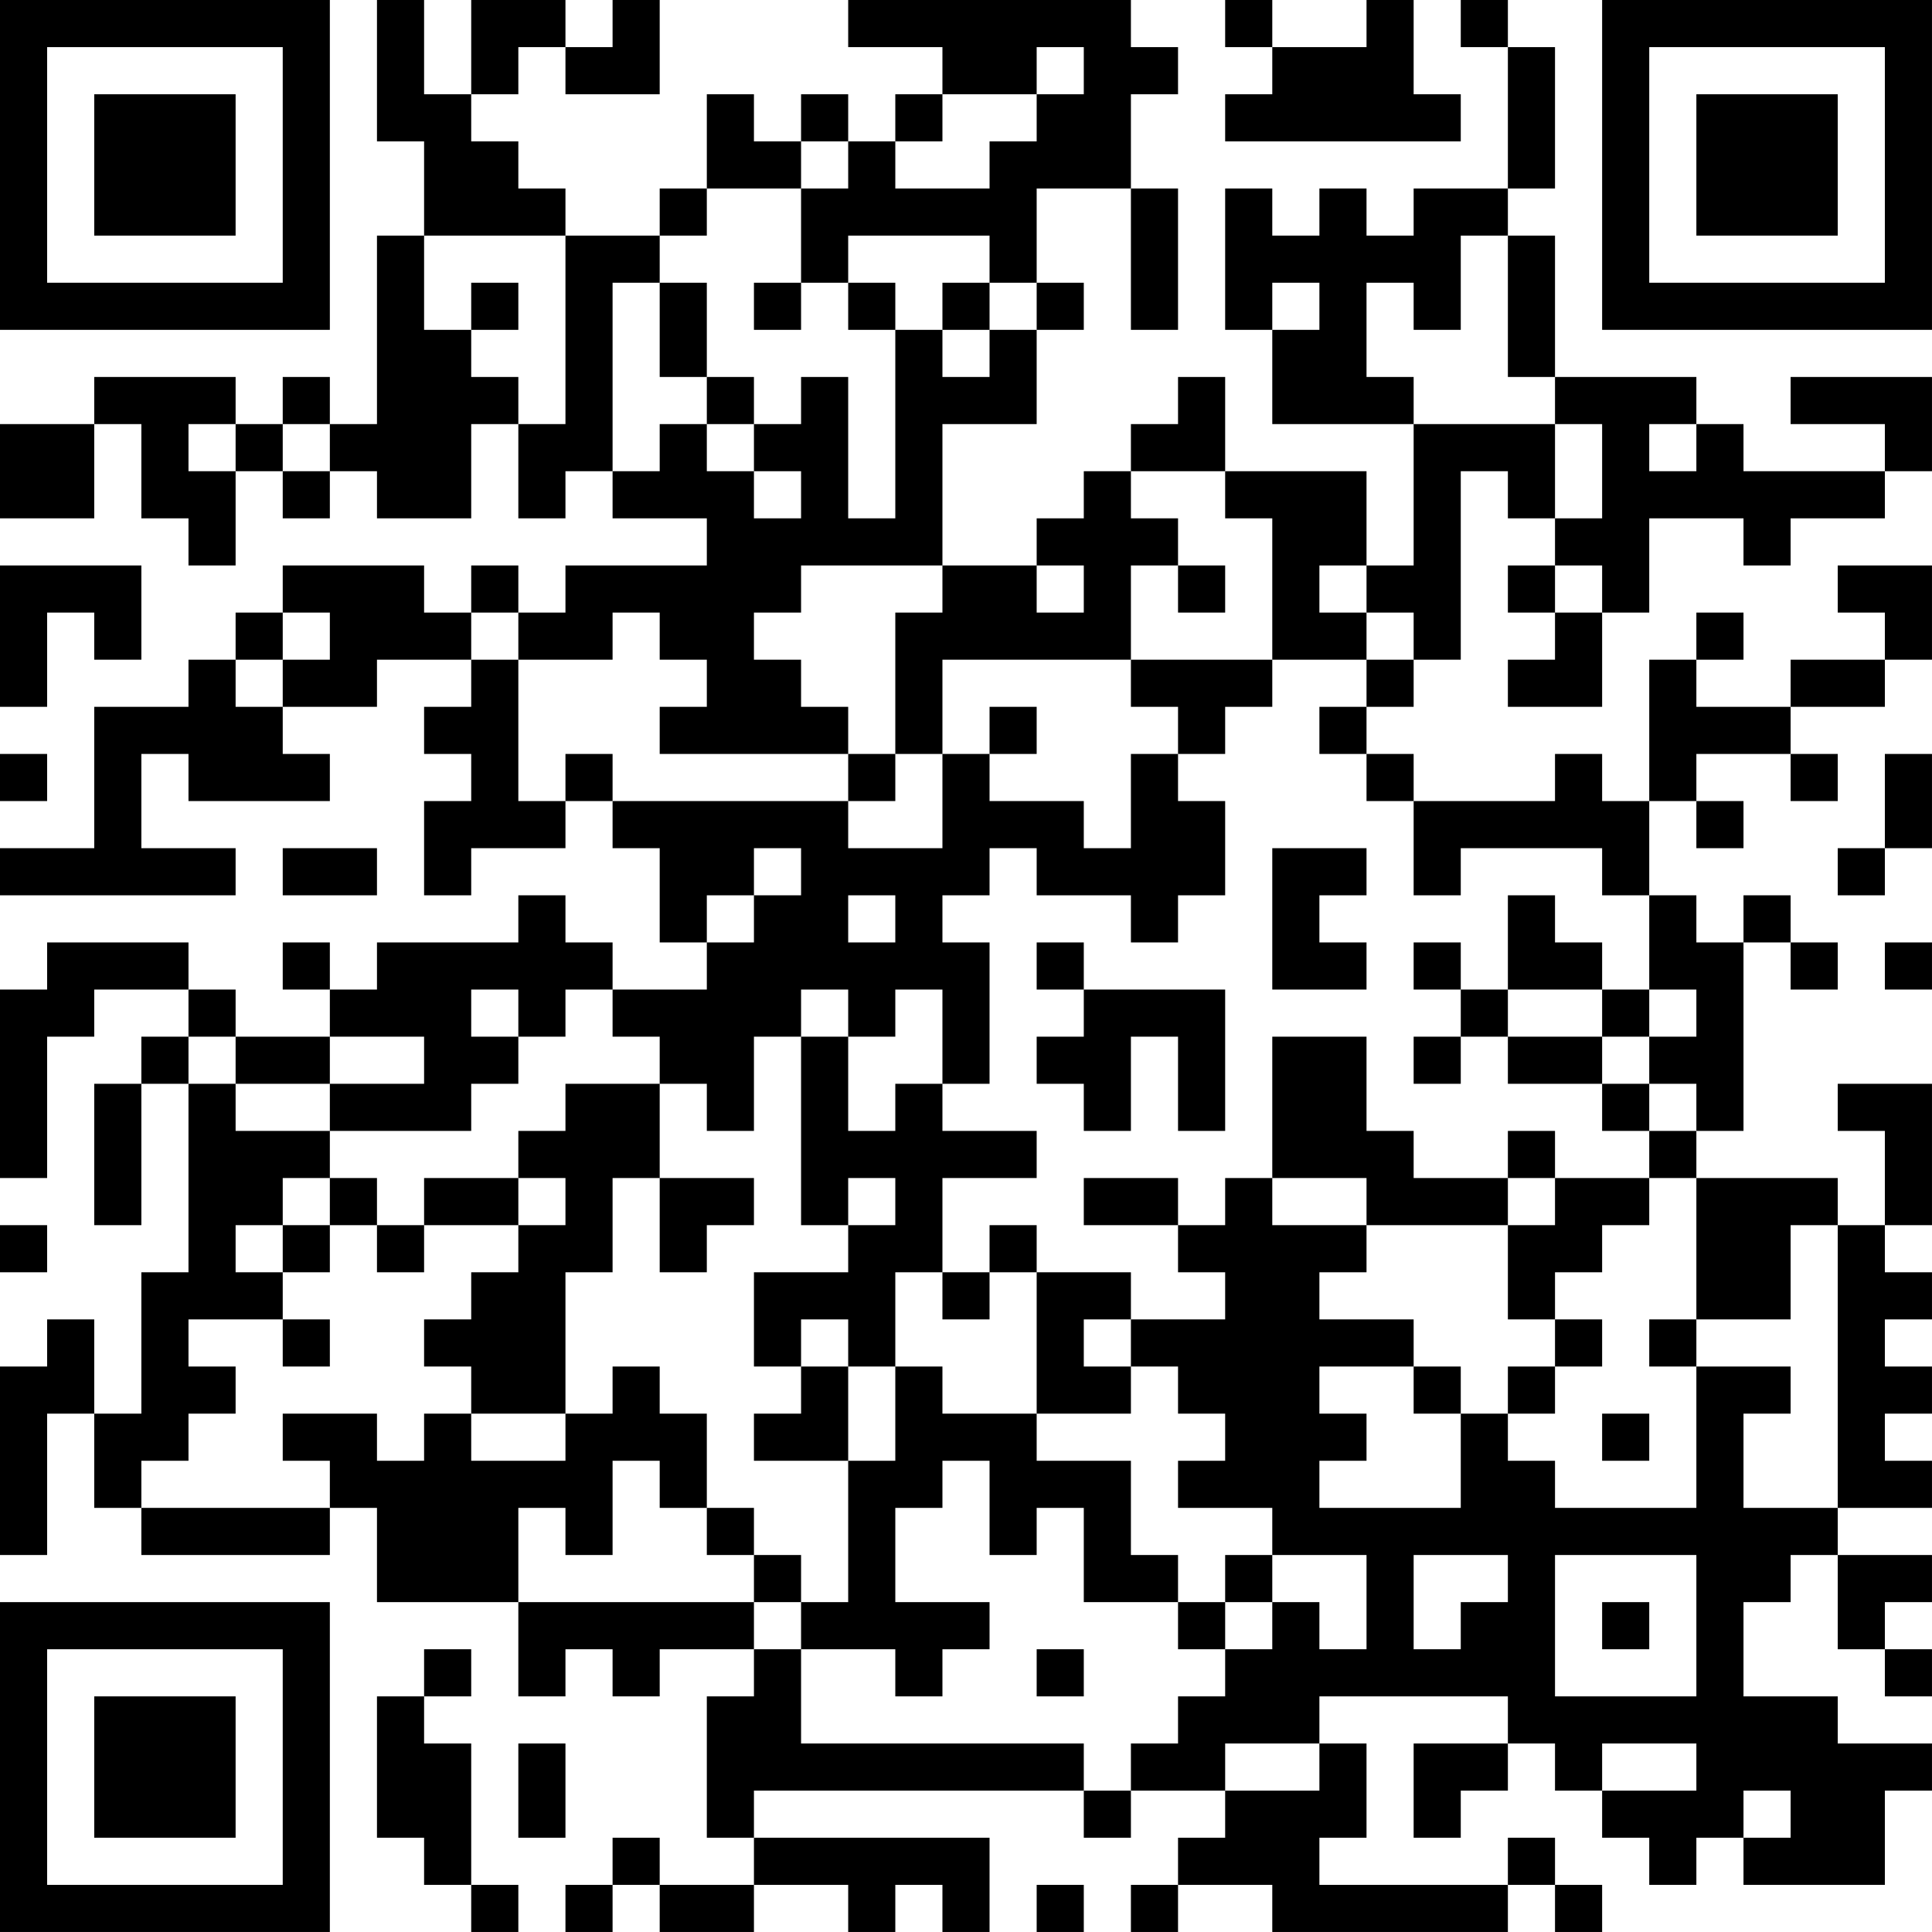 <?xml version="1.0" encoding="UTF-8"?>
<svg xmlns="http://www.w3.org/2000/svg" version="1.1" width="200" height="200" viewBox="0 0 200 200"><rect x="0" y="0" width="200" height="200" fill="#ffffff"/><g transform="scale(4.878)"><g transform="translate(0,0)"><path fill-rule="evenodd" d="M8 0L8 3L9 3L9 5L8 5L8 9L7 9L7 8L6 8L6 9L5 9L5 8L2 8L2 9L0 9L0 11L2 11L2 9L3 9L3 11L4 11L4 12L5 12L5 10L6 10L6 11L7 11L7 10L8 10L8 11L10 11L10 9L11 9L11 11L12 11L12 10L13 10L13 11L15 11L15 12L12 12L12 13L11 13L11 12L10 12L10 13L9 13L9 12L6 12L6 13L5 13L5 14L4 14L4 15L2 15L2 18L0 18L0 19L5 19L5 18L3 18L3 16L4 16L4 17L7 17L7 16L6 16L6 15L8 15L8 14L10 14L10 15L9 15L9 16L10 16L10 17L9 17L9 19L10 19L10 18L12 18L12 17L13 17L13 18L14 18L14 20L15 20L15 21L13 21L13 20L12 20L12 19L11 19L11 20L8 20L8 21L7 21L7 20L6 20L6 21L7 21L7 22L5 22L5 21L4 21L4 20L1 20L1 21L0 21L0 25L1 25L1 22L2 22L2 21L4 21L4 22L3 22L3 23L2 23L2 26L3 26L3 23L4 23L4 27L3 27L3 30L2 30L2 28L1 28L1 29L0 29L0 33L1 33L1 30L2 30L2 32L3 32L3 33L7 33L7 32L8 32L8 34L11 34L11 36L12 36L12 35L13 35L13 36L14 36L14 35L16 35L16 36L15 36L15 39L16 39L16 40L14 40L14 39L13 39L13 40L12 40L12 41L13 41L13 40L14 40L14 41L16 41L16 40L18 40L18 41L19 41L19 40L20 40L20 41L21 41L21 39L16 39L16 38L23 38L23 39L24 39L24 38L26 38L26 39L25 39L25 40L24 40L24 41L25 41L25 40L27 40L27 41L32 41L32 40L33 40L33 41L34 41L34 40L33 40L33 39L32 39L32 40L28 40L28 39L29 39L29 37L28 37L28 36L32 36L32 37L30 37L30 39L31 39L31 38L32 38L32 37L33 37L33 38L34 38L34 39L35 39L35 40L36 40L36 39L37 39L37 40L40 40L40 38L41 38L41 37L39 37L39 36L37 36L37 34L38 34L38 33L39 33L39 35L40 35L40 36L41 36L41 35L40 35L40 34L41 34L41 33L39 33L39 32L41 32L41 31L40 31L40 30L41 30L41 29L40 29L40 28L41 28L41 27L40 27L40 26L41 26L41 23L39 23L39 24L40 24L40 26L39 26L39 25L36 25L36 24L37 24L37 20L38 20L38 21L39 21L39 20L38 20L38 19L37 19L37 20L36 20L36 19L35 19L35 17L36 17L36 18L37 18L37 17L36 17L36 16L38 16L38 17L39 17L39 16L38 16L38 15L40 15L40 14L41 14L41 12L39 12L39 13L40 13L40 14L38 14L38 15L36 15L36 14L37 14L37 13L36 13L36 14L35 14L35 17L34 17L34 16L33 16L33 17L30 17L30 16L29 16L29 15L30 15L30 14L31 14L31 10L32 10L32 11L33 11L33 12L32 12L32 13L33 13L33 14L32 14L32 15L34 15L34 13L35 13L35 11L37 11L37 12L38 12L38 11L40 11L40 10L41 10L41 8L38 8L38 9L40 9L40 10L37 10L37 9L36 9L36 8L33 8L33 5L32 5L32 4L33 4L33 1L32 1L32 0L31 0L31 1L32 1L32 4L30 4L30 5L29 5L29 4L28 4L28 5L27 5L27 4L26 4L26 7L27 7L27 9L30 9L30 12L29 12L29 10L26 10L26 8L25 8L25 9L24 9L24 10L23 10L23 11L22 11L22 12L20 12L20 9L22 9L22 7L23 7L23 6L22 6L22 4L24 4L24 7L25 7L25 4L24 4L24 2L25 2L25 1L24 1L24 0L18 0L18 1L20 1L20 2L19 2L19 3L18 3L18 2L17 2L17 3L16 3L16 2L15 2L15 4L14 4L14 5L12 5L12 4L11 4L11 3L10 3L10 2L11 2L11 1L12 1L12 2L14 2L14 0L13 0L13 1L12 1L12 0L10 0L10 2L9 2L9 0ZM26 0L26 1L27 1L27 2L26 2L26 3L31 3L31 2L30 2L30 0L29 0L29 1L27 1L27 0ZM22 1L22 2L20 2L20 3L19 3L19 4L21 4L21 3L22 3L22 2L23 2L23 1ZM17 3L17 4L15 4L15 5L14 5L14 6L13 6L13 10L14 10L14 9L15 9L15 10L16 10L16 11L17 11L17 10L16 10L16 9L17 9L17 8L18 8L18 11L19 11L19 7L20 7L20 8L21 8L21 7L22 7L22 6L21 6L21 5L18 5L18 6L17 6L17 4L18 4L18 3ZM9 5L9 7L10 7L10 8L11 8L11 9L12 9L12 5ZM31 5L31 7L30 7L30 6L29 6L29 8L30 8L30 9L33 9L33 11L34 11L34 9L33 9L33 8L32 8L32 5ZM10 6L10 7L11 7L11 6ZM14 6L14 8L15 8L15 9L16 9L16 8L15 8L15 6ZM16 6L16 7L17 7L17 6ZM18 6L18 7L19 7L19 6ZM20 6L20 7L21 7L21 6ZM27 6L27 7L28 7L28 6ZM4 9L4 10L5 10L5 9ZM6 9L6 10L7 10L7 9ZM35 9L35 10L36 10L36 9ZM24 10L24 11L25 11L25 12L24 12L24 14L20 14L20 16L19 16L19 13L20 13L20 12L17 12L17 13L16 13L16 14L17 14L17 15L18 15L18 16L14 16L14 15L15 15L15 14L14 14L14 13L13 13L13 14L11 14L11 13L10 13L10 14L11 14L11 17L12 17L12 16L13 16L13 17L18 17L18 18L20 18L20 16L21 16L21 17L23 17L23 18L24 18L24 16L25 16L25 17L26 17L26 19L25 19L25 20L24 20L24 19L22 19L22 18L21 18L21 19L20 19L20 20L21 20L21 23L20 23L20 21L19 21L19 22L18 22L18 21L17 21L17 22L16 22L16 24L15 24L15 23L14 23L14 22L13 22L13 21L12 21L12 22L11 22L11 21L10 21L10 22L11 22L11 23L10 23L10 24L7 24L7 23L9 23L9 22L7 22L7 23L5 23L5 22L4 22L4 23L5 23L5 24L7 24L7 25L6 25L6 26L5 26L5 27L6 27L6 28L4 28L4 29L5 29L5 30L4 30L4 31L3 31L3 32L7 32L7 31L6 31L6 30L8 30L8 31L9 31L9 30L10 30L10 31L12 31L12 30L13 30L13 29L14 29L14 30L15 30L15 32L14 32L14 31L13 31L13 33L12 33L12 32L11 32L11 34L16 34L16 35L17 35L17 37L23 37L23 38L24 38L24 37L25 37L25 36L26 36L26 35L27 35L27 34L28 34L28 35L29 35L29 33L27 33L27 32L25 32L25 31L26 31L26 30L25 30L25 29L24 29L24 28L26 28L26 27L25 27L25 26L26 26L26 25L27 25L27 26L29 26L29 27L28 27L28 28L30 28L30 29L28 29L28 30L29 30L29 31L28 31L28 32L31 32L31 30L32 30L32 31L33 31L33 32L36 32L36 29L38 29L38 30L37 30L37 32L39 32L39 26L38 26L38 28L36 28L36 25L35 25L35 24L36 24L36 23L35 23L35 22L36 22L36 21L35 21L35 19L34 19L34 18L31 18L31 19L30 19L30 17L29 17L29 16L28 16L28 15L29 15L29 14L30 14L30 13L29 13L29 12L28 12L28 13L29 13L29 14L27 14L27 11L26 11L26 10ZM0 12L0 15L1 15L1 13L2 13L2 14L3 14L3 12ZM22 12L22 13L23 13L23 12ZM25 12L25 13L26 13L26 12ZM33 12L33 13L34 13L34 12ZM6 13L6 14L5 14L5 15L6 15L6 14L7 14L7 13ZM24 14L24 15L25 15L25 16L26 16L26 15L27 15L27 14ZM21 15L21 16L22 16L22 15ZM0 16L0 17L1 17L1 16ZM18 16L18 17L19 17L19 16ZM40 16L40 18L39 18L39 19L40 19L40 18L41 18L41 16ZM6 18L6 19L8 19L8 18ZM16 18L16 19L15 19L15 20L16 20L16 19L17 19L17 18ZM27 18L27 21L29 21L29 20L28 20L28 19L29 19L29 18ZM18 19L18 20L19 20L19 19ZM32 19L32 21L31 21L31 20L30 20L30 21L31 21L31 22L30 22L30 23L31 23L31 22L32 22L32 23L34 23L34 24L35 24L35 23L34 23L34 22L35 22L35 21L34 21L34 20L33 20L33 19ZM22 20L22 21L23 21L23 22L22 22L22 23L23 23L23 24L24 24L24 22L25 22L25 24L26 24L26 21L23 21L23 20ZM40 20L40 21L41 21L41 20ZM32 21L32 22L34 22L34 21ZM17 22L17 26L18 26L18 27L16 27L16 29L17 29L17 30L16 30L16 31L18 31L18 34L17 34L17 33L16 33L16 32L15 32L15 33L16 33L16 34L17 34L17 35L19 35L19 36L20 36L20 35L21 35L21 34L19 34L19 32L20 32L20 31L21 31L21 33L22 33L22 32L23 32L23 34L25 34L25 35L26 35L26 34L27 34L27 33L26 33L26 34L25 34L25 33L24 33L24 31L22 31L22 30L24 30L24 29L23 29L23 28L24 28L24 27L22 27L22 26L21 26L21 27L20 27L20 25L22 25L22 24L20 24L20 23L19 23L19 24L18 24L18 22ZM27 22L27 25L29 25L29 26L32 26L32 28L33 28L33 29L32 29L32 30L33 30L33 29L34 29L34 28L33 28L33 27L34 27L34 26L35 26L35 25L33 25L33 24L32 24L32 25L30 25L30 24L29 24L29 22ZM12 23L12 24L11 24L11 25L9 25L9 26L8 26L8 25L7 25L7 26L6 26L6 27L7 27L7 26L8 26L8 27L9 27L9 26L11 26L11 27L10 27L10 28L9 28L9 29L10 29L10 30L12 30L12 27L13 27L13 25L14 25L14 27L15 27L15 26L16 26L16 25L14 25L14 23ZM11 25L11 26L12 26L12 25ZM18 25L18 26L19 26L19 25ZM23 25L23 26L25 26L25 25ZM32 25L32 26L33 26L33 25ZM0 26L0 27L1 27L1 26ZM19 27L19 29L18 29L18 28L17 28L17 29L18 29L18 31L19 31L19 29L20 29L20 30L22 30L22 27L21 27L21 28L20 28L20 27ZM6 28L6 29L7 29L7 28ZM35 28L35 29L36 29L36 28ZM30 29L30 30L31 30L31 29ZM34 30L34 31L35 31L35 30ZM30 33L30 35L31 35L31 34L32 34L32 33ZM33 33L33 36L36 36L36 33ZM34 34L34 35L35 35L35 34ZM9 35L9 36L8 36L8 39L9 39L9 40L10 40L10 41L11 41L11 40L10 40L10 37L9 37L9 36L10 36L10 35ZM22 35L22 36L23 36L23 35ZM11 37L11 39L12 39L12 37ZM26 37L26 38L28 38L28 37ZM34 37L34 38L36 38L36 37ZM37 38L37 39L38 39L38 38ZM22 40L22 41L23 41L23 40ZM0 0L0 7L7 7L7 0ZM1 1L1 6L6 6L6 1ZM2 2L2 5L5 5L5 2ZM34 0L34 7L41 7L41 0ZM35 1L35 6L40 6L40 1ZM36 2L36 5L39 5L39 2ZM0 34L0 41L7 41L7 34ZM1 35L1 40L6 40L6 35ZM2 36L2 39L5 39L5 36Z" fill="#000000"/></g></g></svg>
